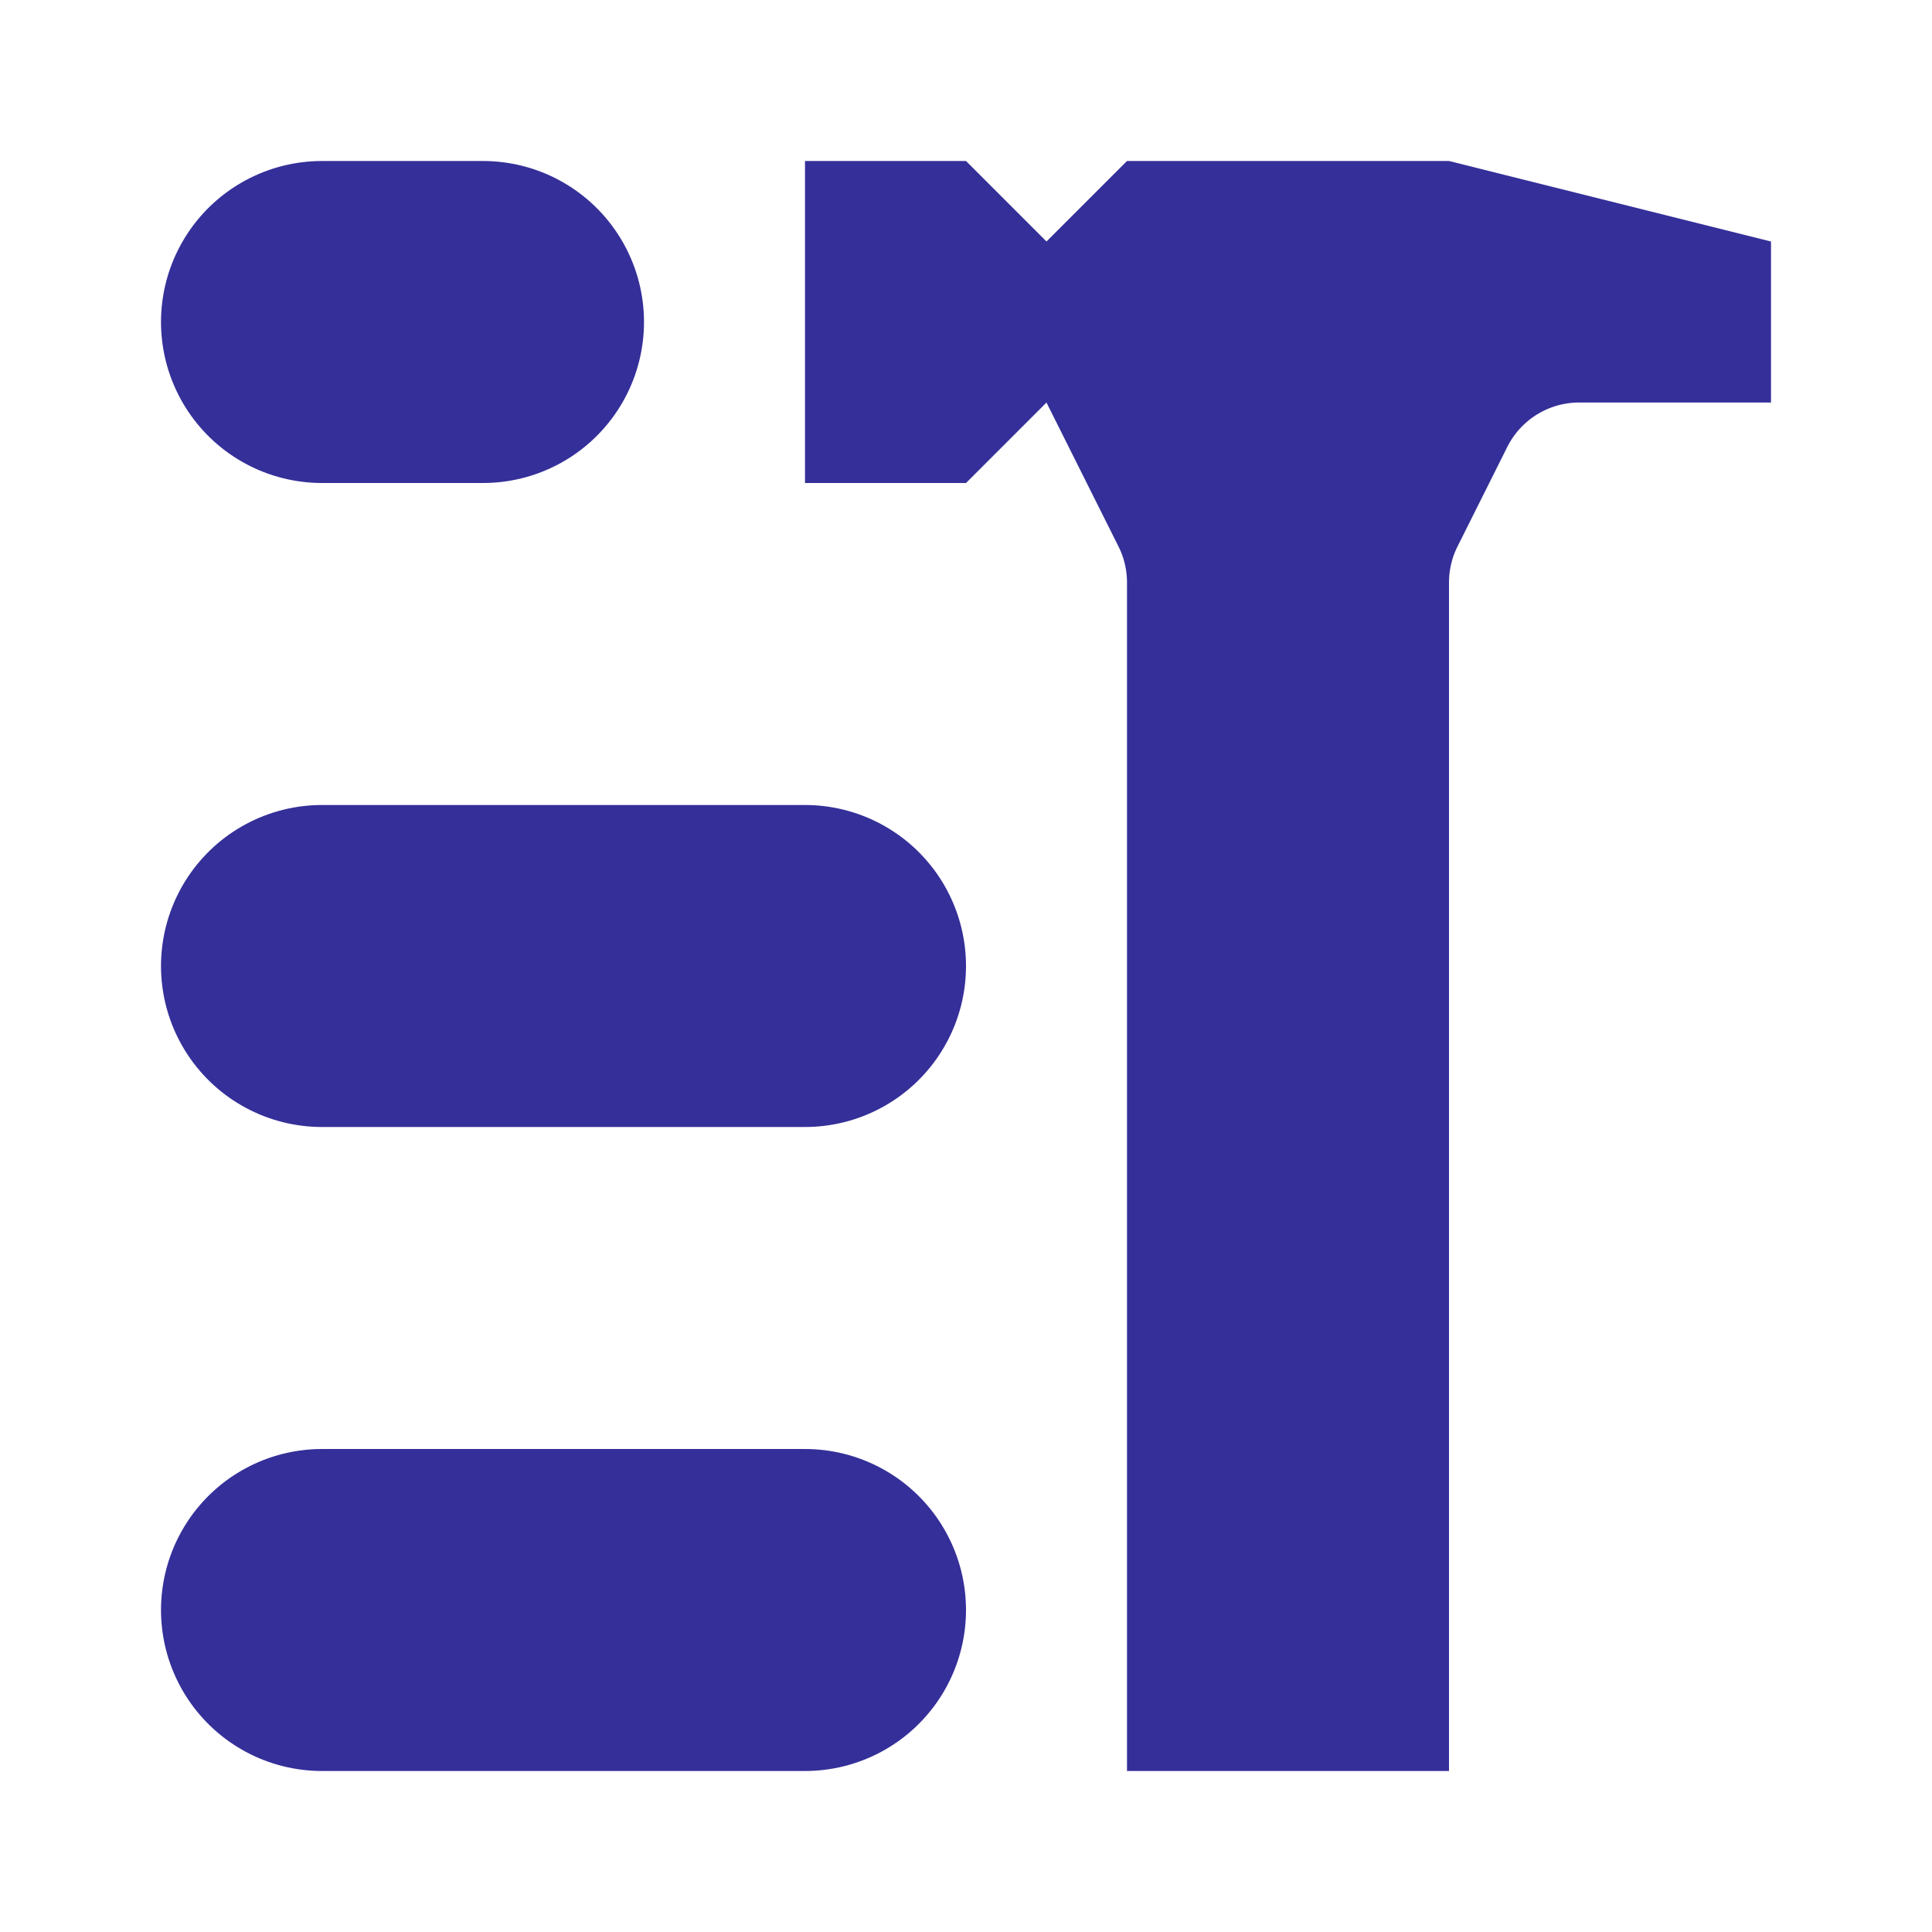 <svg width="24" height="24" viewBox="0 0 24 24" fill="none" xmlns="http://www.w3.org/2000/svg">
<path d="M12.293 3.707L12.586 4L12.293 4.293L11.586 5H11V3L11.586 3L12.293 3.707ZM13.894 4.553L13.55 3.864L13.707 3.707L14.414 3L17.877 3L21 3.781V4H19.618C18.86 4 18.168 4.428 17.829 5.106L17.211 6.342C17.072 6.619 17 6.926 17 7.236V21H15V7.236C15 6.926 14.928 6.619 14.789 6.342L13.894 4.553Z" fill="#352F99" stroke="#352F99" stroke-width="2"/>
<path d="M4 4H6" stroke="#352F99" stroke-width="4" stroke-linecap="round"/>
<path d="M4 20H10" stroke="#352F99" stroke-width="4" stroke-linecap="round"/>
<path d="M4 12H10" stroke="#352F99" stroke-width="4" stroke-linecap="round"/>
</svg>
